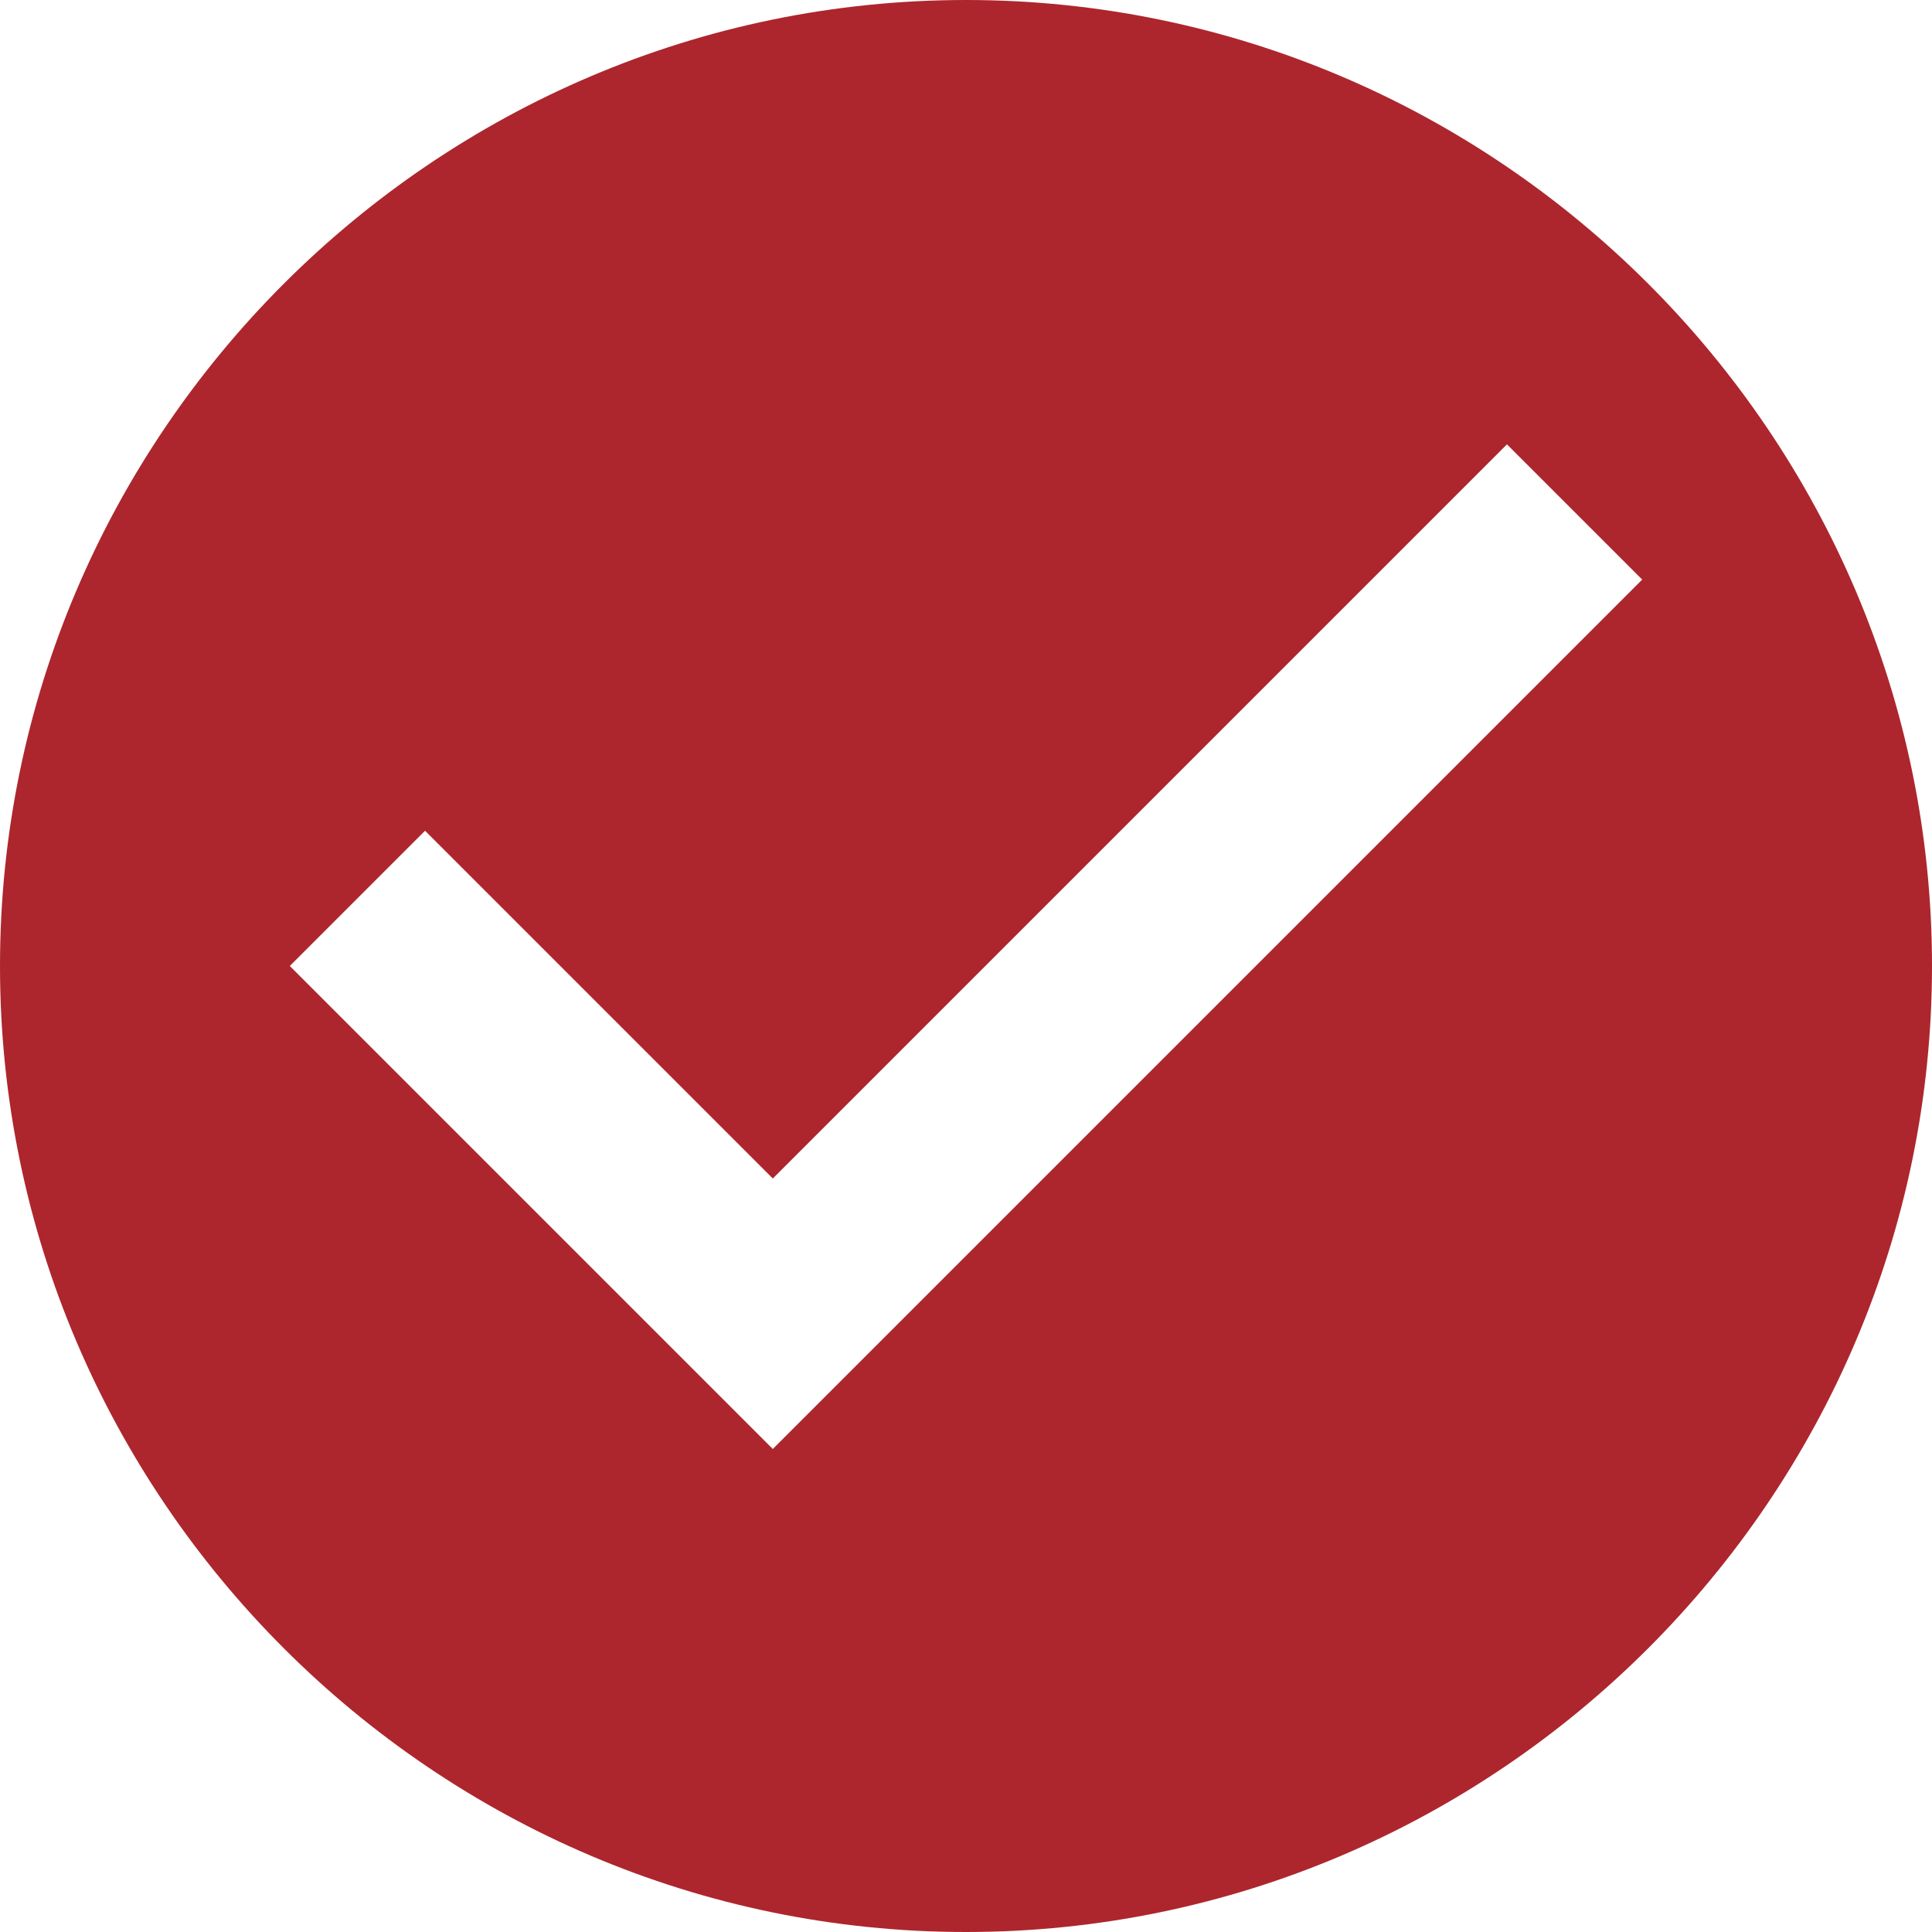 <svg width="15" height="15" viewBox="0 0 15 15" fill="none" xmlns="http://www.w3.org/2000/svg">
  <path d="M7.5 0C3.375 0 0 3.375 0 7.5C0 11.625 3.375 15 7.5 15C11.625 15 15 11.625 15 7.5C15 3.375 11.625 0 7.5 0ZM6 11.25L2.25 7.5L3.3 6.45L6 9.15L11.7 3.45L12.75 4.5L6 11.25Z" fill="#AD262D"/>
</svg>
